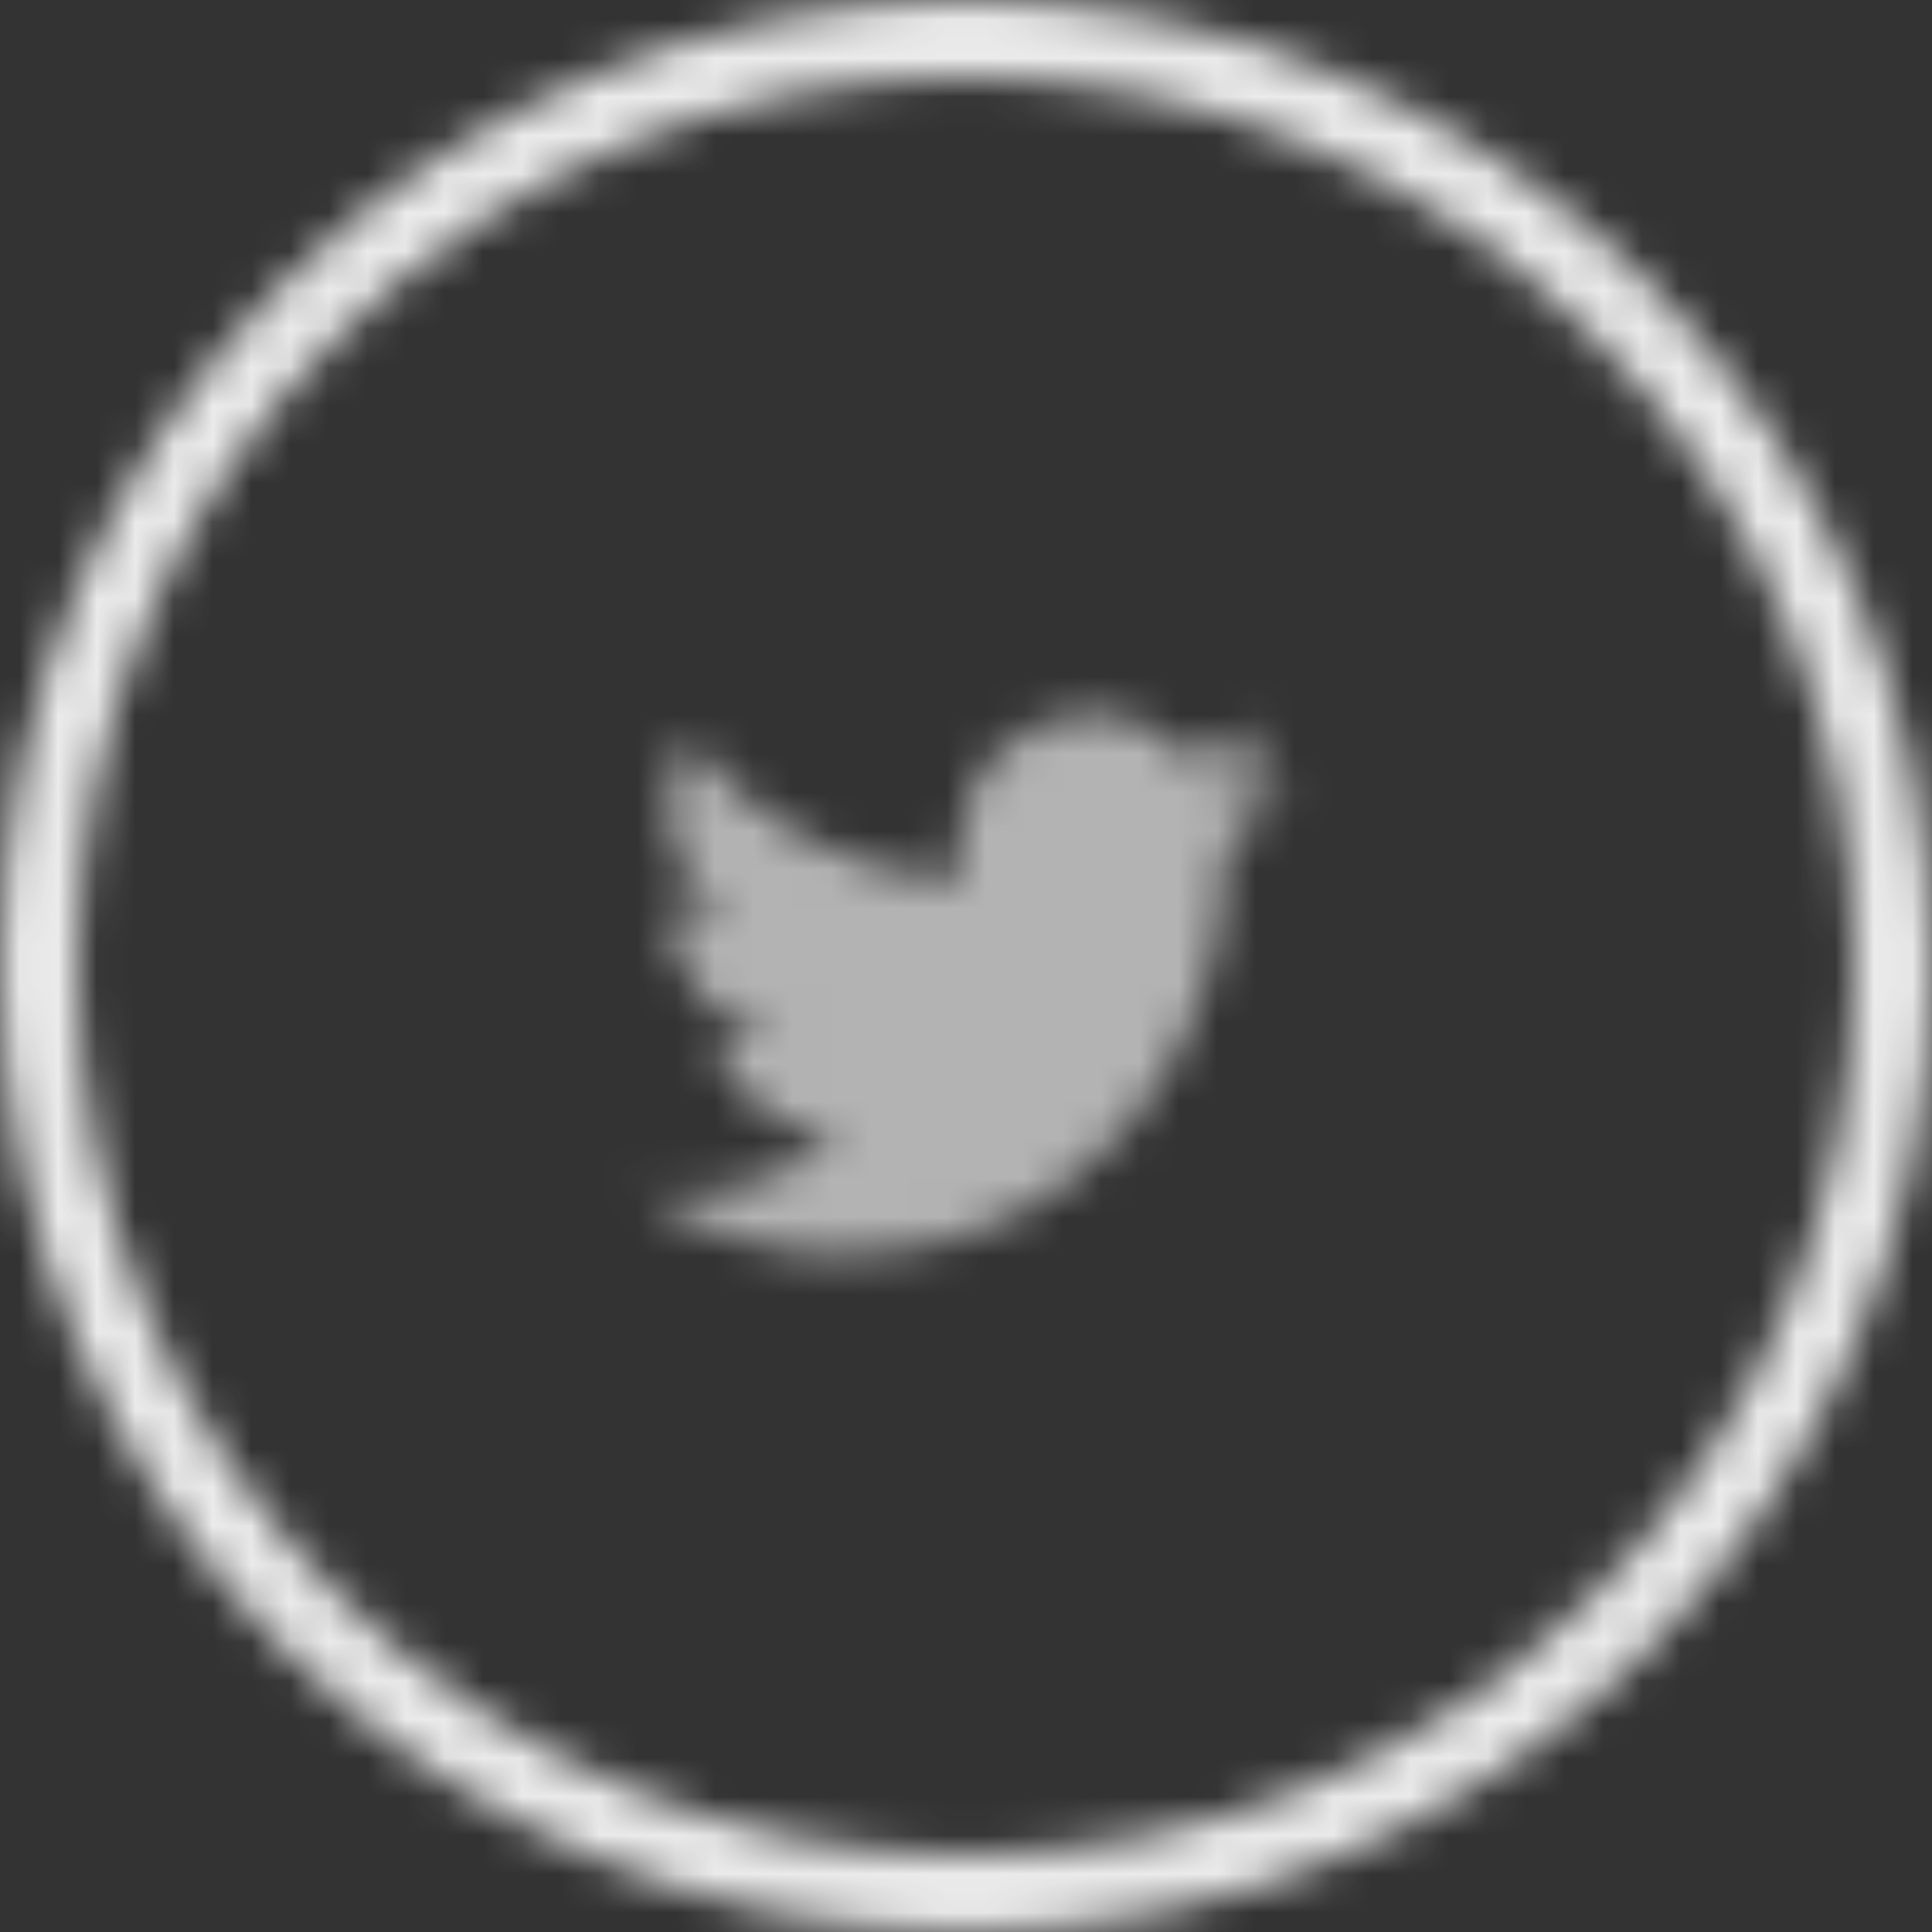 <svg width="50" height="50" viewBox="0 0 50 50" fill="none" xmlns="http://www.w3.org/2000/svg">
<rect x="0" y="0" width="50" height="50" fill="#333333" stroke="none"/>
<mask id="mask0" mask-type="alpha" maskUnits="userSpaceOnUse" x="0" y="0" width="50" height="50">
<path fill-rule="evenodd" clip-rule="evenodd" d="M25 0C11.193 0 0 11.193 0 25C0 38.807 11.193 50 25 50C38.807 50 50 38.807 50 25C50 11.193 38.807 0 25 0ZM25 2C12.297 2 2 12.297 2 25C2 37.703 12.297 48 25 48C37.703 48 48 37.703 48 25C48 12.297 37.703 2 25 2Z" fill="white"/>
</mask>
<g mask="url(#mask0)">
<rect width="50" height="50" fill="#EBEBEB"/>
</g>
<mask id="mask1" mask-type="alpha" maskUnits="userSpaceOnUse" x="16" y="18" width="18" height="15">
<path fill-rule="evenodd" clip-rule="evenodd" d="M33.4 20.123C32.782 20.405 32.118 20.595 31.42 20.68C32.132 20.242 32.678 19.55 32.936 18.725C32.27 19.129 31.533 19.424 30.747 19.582C30.118 18.896 29.223 18.467 28.231 18.467C26.327 18.467 24.785 20.049 24.785 22C24.785 22.277 24.815 22.548 24.873 22.806C22.009 22.659 19.469 21.252 17.769 19.113C17.473 19.636 17.303 20.242 17.303 20.89C17.303 22.117 17.911 23.198 18.835 23.832C18.271 23.814 17.739 23.655 17.275 23.39C17.274 23.405 17.274 23.42 17.274 23.434C17.274 25.147 18.462 26.576 20.039 26.901C19.75 26.981 19.446 27.024 19.131 27.024C18.909 27.024 18.693 27.002 18.483 26.961C18.921 28.365 20.195 29.387 21.702 29.416C20.523 30.363 19.037 30.929 17.422 30.929C17.144 30.929 16.869 30.913 16.6 30.88C18.125 31.881 19.937 32.467 21.883 32.467C28.223 32.467 31.69 27.081 31.69 22.411C31.69 22.258 31.686 22.105 31.68 21.953C32.353 21.455 32.937 20.833 33.4 20.123Z" fill="white"/>
</mask>
<g mask="url(#mask1)">
<rect x="13.8" y="13.8" width="22.4" height="22.4" fill="#B3B3B3"/>
</g>
</svg>
